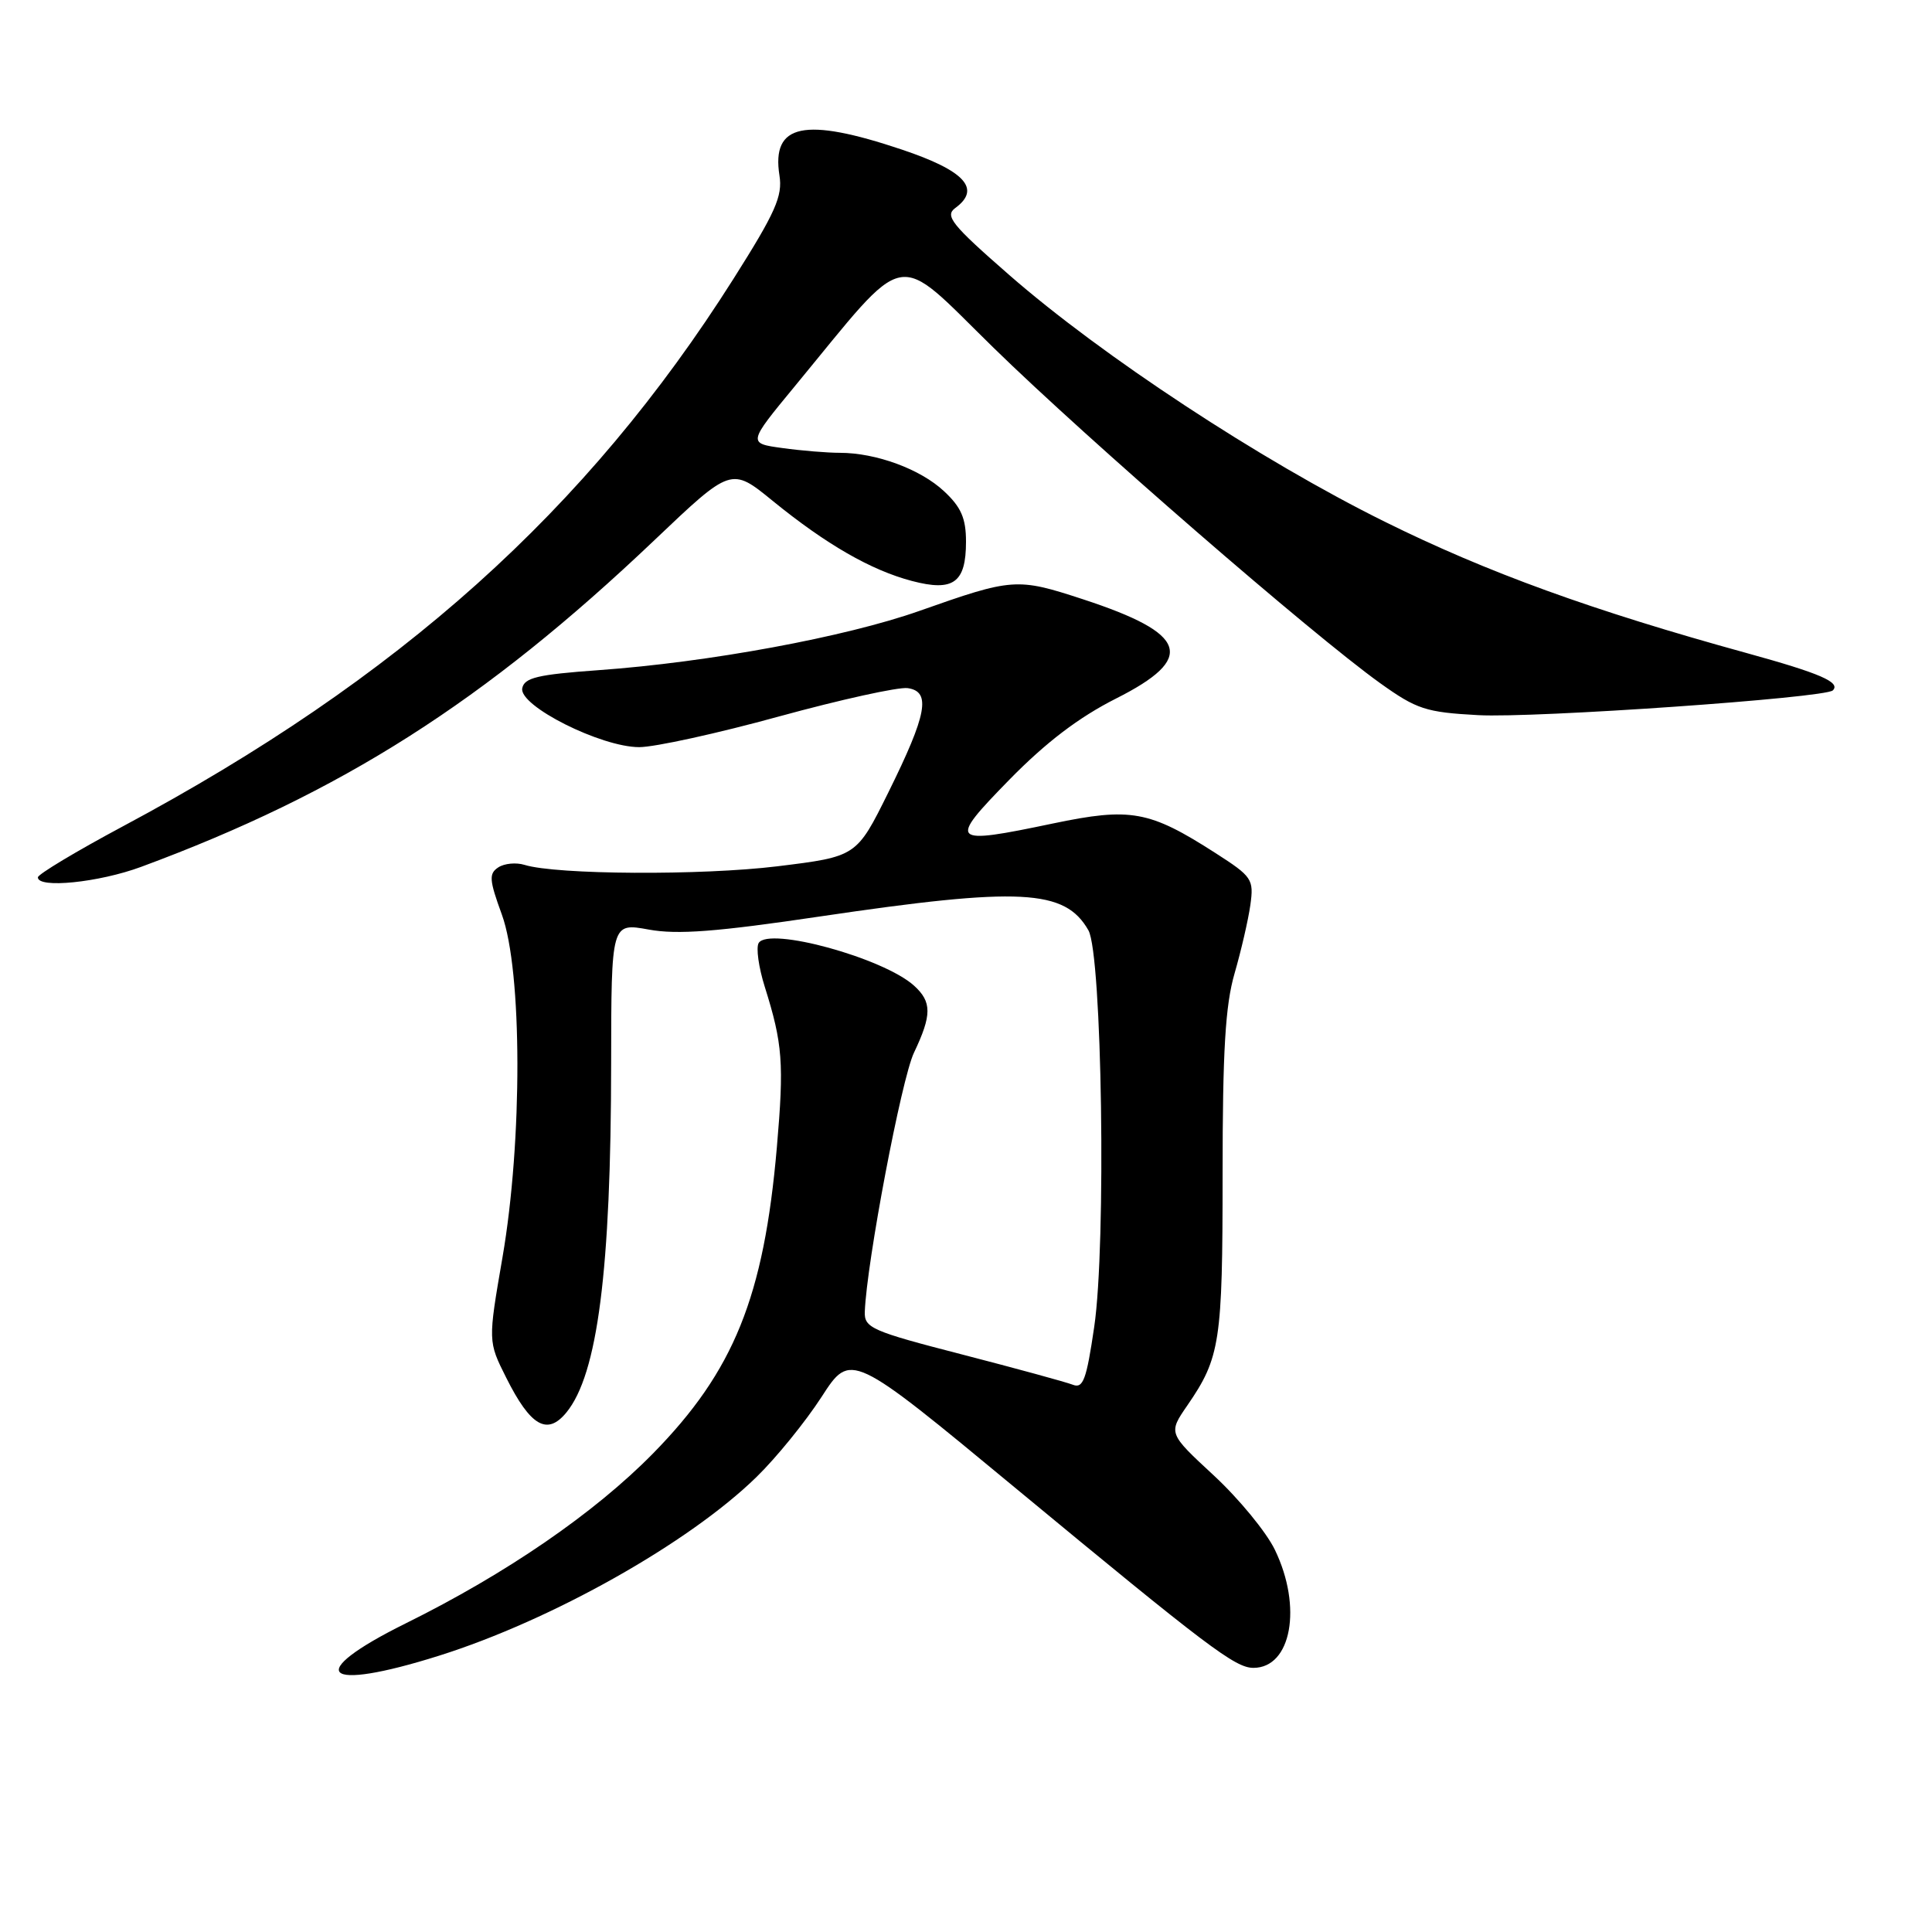 <?xml version="1.0" encoding="UTF-8" standalone="no"?>
<!DOCTYPE svg PUBLIC "-//W3C//DTD SVG 1.1//EN" "http://www.w3.org/Graphics/SVG/1.1/DTD/svg11.dtd" >
<svg xmlns="http://www.w3.org/2000/svg" xmlns:xlink="http://www.w3.org/1999/xlink" version="1.1" viewBox="0 0 256 256">
 <g >
 <path fill="currentColor"
d=" M 58.20 219.38 C 73.14 214.67 91.28 204.46 100.24 195.71 C 102.85 193.17 106.73 188.39 108.86 185.10 C 112.73 179.11 112.73 179.11 134.61 197.22 C 160.03 218.25 163.67 221.00 166.08 221.00 C 171.12 221.00 172.59 212.92 168.93 205.36 C 167.80 203.01 164.15 198.58 160.83 195.50 C 154.79 189.91 154.79 189.91 157.34 186.21 C 161.68 179.89 162.00 177.81 162.00 155.65 C 162.00 139.24 162.36 133.20 163.59 128.97 C 164.46 125.96 165.40 121.89 165.68 119.91 C 166.15 116.50 165.93 116.16 161.05 113.03 C 152.28 107.40 149.83 106.96 139.50 109.12 C 125.85 111.98 125.56 111.69 133.74 103.32 C 138.61 98.35 142.95 95.05 147.88 92.56 C 158.52 87.20 157.43 83.96 143.45 79.39 C 134.74 76.54 134.17 76.59 121.82 80.95 C 112.03 84.41 93.89 87.76 79.31 88.80 C 71.23 89.38 69.47 89.80 69.20 91.20 C 68.75 93.53 79.63 99.00 84.70 99.00 C 86.76 99.00 95.11 97.17 103.24 94.93 C 111.38 92.70 119.04 91.01 120.27 91.18 C 123.40 91.63 122.84 94.63 117.71 105.00 C 113.50 113.50 113.50 113.50 103.00 114.79 C 92.95 116.02 73.71 115.91 69.50 114.60 C 68.40 114.26 66.84 114.40 66.03 114.93 C 64.76 115.76 64.82 116.59 66.50 121.19 C 69.21 128.64 69.25 151.14 66.58 166.62 C 64.66 177.74 64.66 177.74 67.08 182.56 C 70.30 188.99 72.51 190.26 75.05 187.16 C 79.19 182.11 80.96 168.33 80.98 140.89 C 81.00 122.27 81.00 122.27 85.95 123.17 C 89.76 123.87 94.96 123.47 108.70 121.43 C 135.19 117.51 141.11 117.81 144.22 123.27 C 146.03 126.45 146.60 164.88 144.99 175.81 C 143.96 182.84 143.52 184.03 142.14 183.48 C 141.24 183.13 134.65 181.33 127.50 179.48 C 115.47 176.38 114.51 175.95 114.59 173.81 C 114.84 167.25 119.45 142.97 121.10 139.50 C 123.49 134.48 123.49 132.75 121.11 130.60 C 117.06 126.94 101.88 122.77 100.53 124.95 C 100.16 125.55 100.52 128.17 101.34 130.77 C 103.71 138.31 103.90 140.87 102.94 152.00 C 101.22 171.86 97.24 181.69 86.50 192.62 C 78.76 200.49 67.10 208.51 53.75 215.11 C 40.15 221.85 42.68 224.28 58.20 219.38 Z  M 18.71 114.86 C 45.24 105.05 64.22 92.97 86.72 71.57 C 96.90 61.89 96.90 61.89 102.40 66.38 C 109.48 72.14 115.40 75.55 120.83 76.98 C 126.33 78.43 128.00 77.22 128.00 71.78 C 128.00 68.68 127.36 67.20 125.09 65.09 C 121.96 62.16 116.09 60.00 111.27 60.00 C 109.63 60.00 106.21 59.72 103.68 59.37 C 99.08 58.74 99.08 58.74 105.29 51.21 C 120.66 32.57 118.29 33.03 131.65 46.08 C 144.16 58.30 173.81 84.02 182.86 90.51 C 187.73 93.99 188.91 94.38 195.86 94.76 C 203.36 95.17 241.85 92.48 242.86 91.48 C 243.93 90.41 241.18 89.22 231.50 86.55 C 211.04 80.92 197.05 75.85 183.47 69.12 C 167.02 60.98 146.03 47.18 133.72 36.43 C 126.08 29.76 125.16 28.60 126.58 27.56 C 130.05 25.03 127.85 22.62 119.50 19.82 C 106.57 15.48 102.21 16.40 103.28 23.24 C 103.72 25.99 102.76 28.14 97.18 36.96 C 77.77 67.63 52.93 89.91 16.27 109.50 C 10.10 112.80 5.04 115.84 5.02 116.25 C 4.98 117.76 13.09 116.94 18.71 114.86 Z "/>
</g>
</svg>